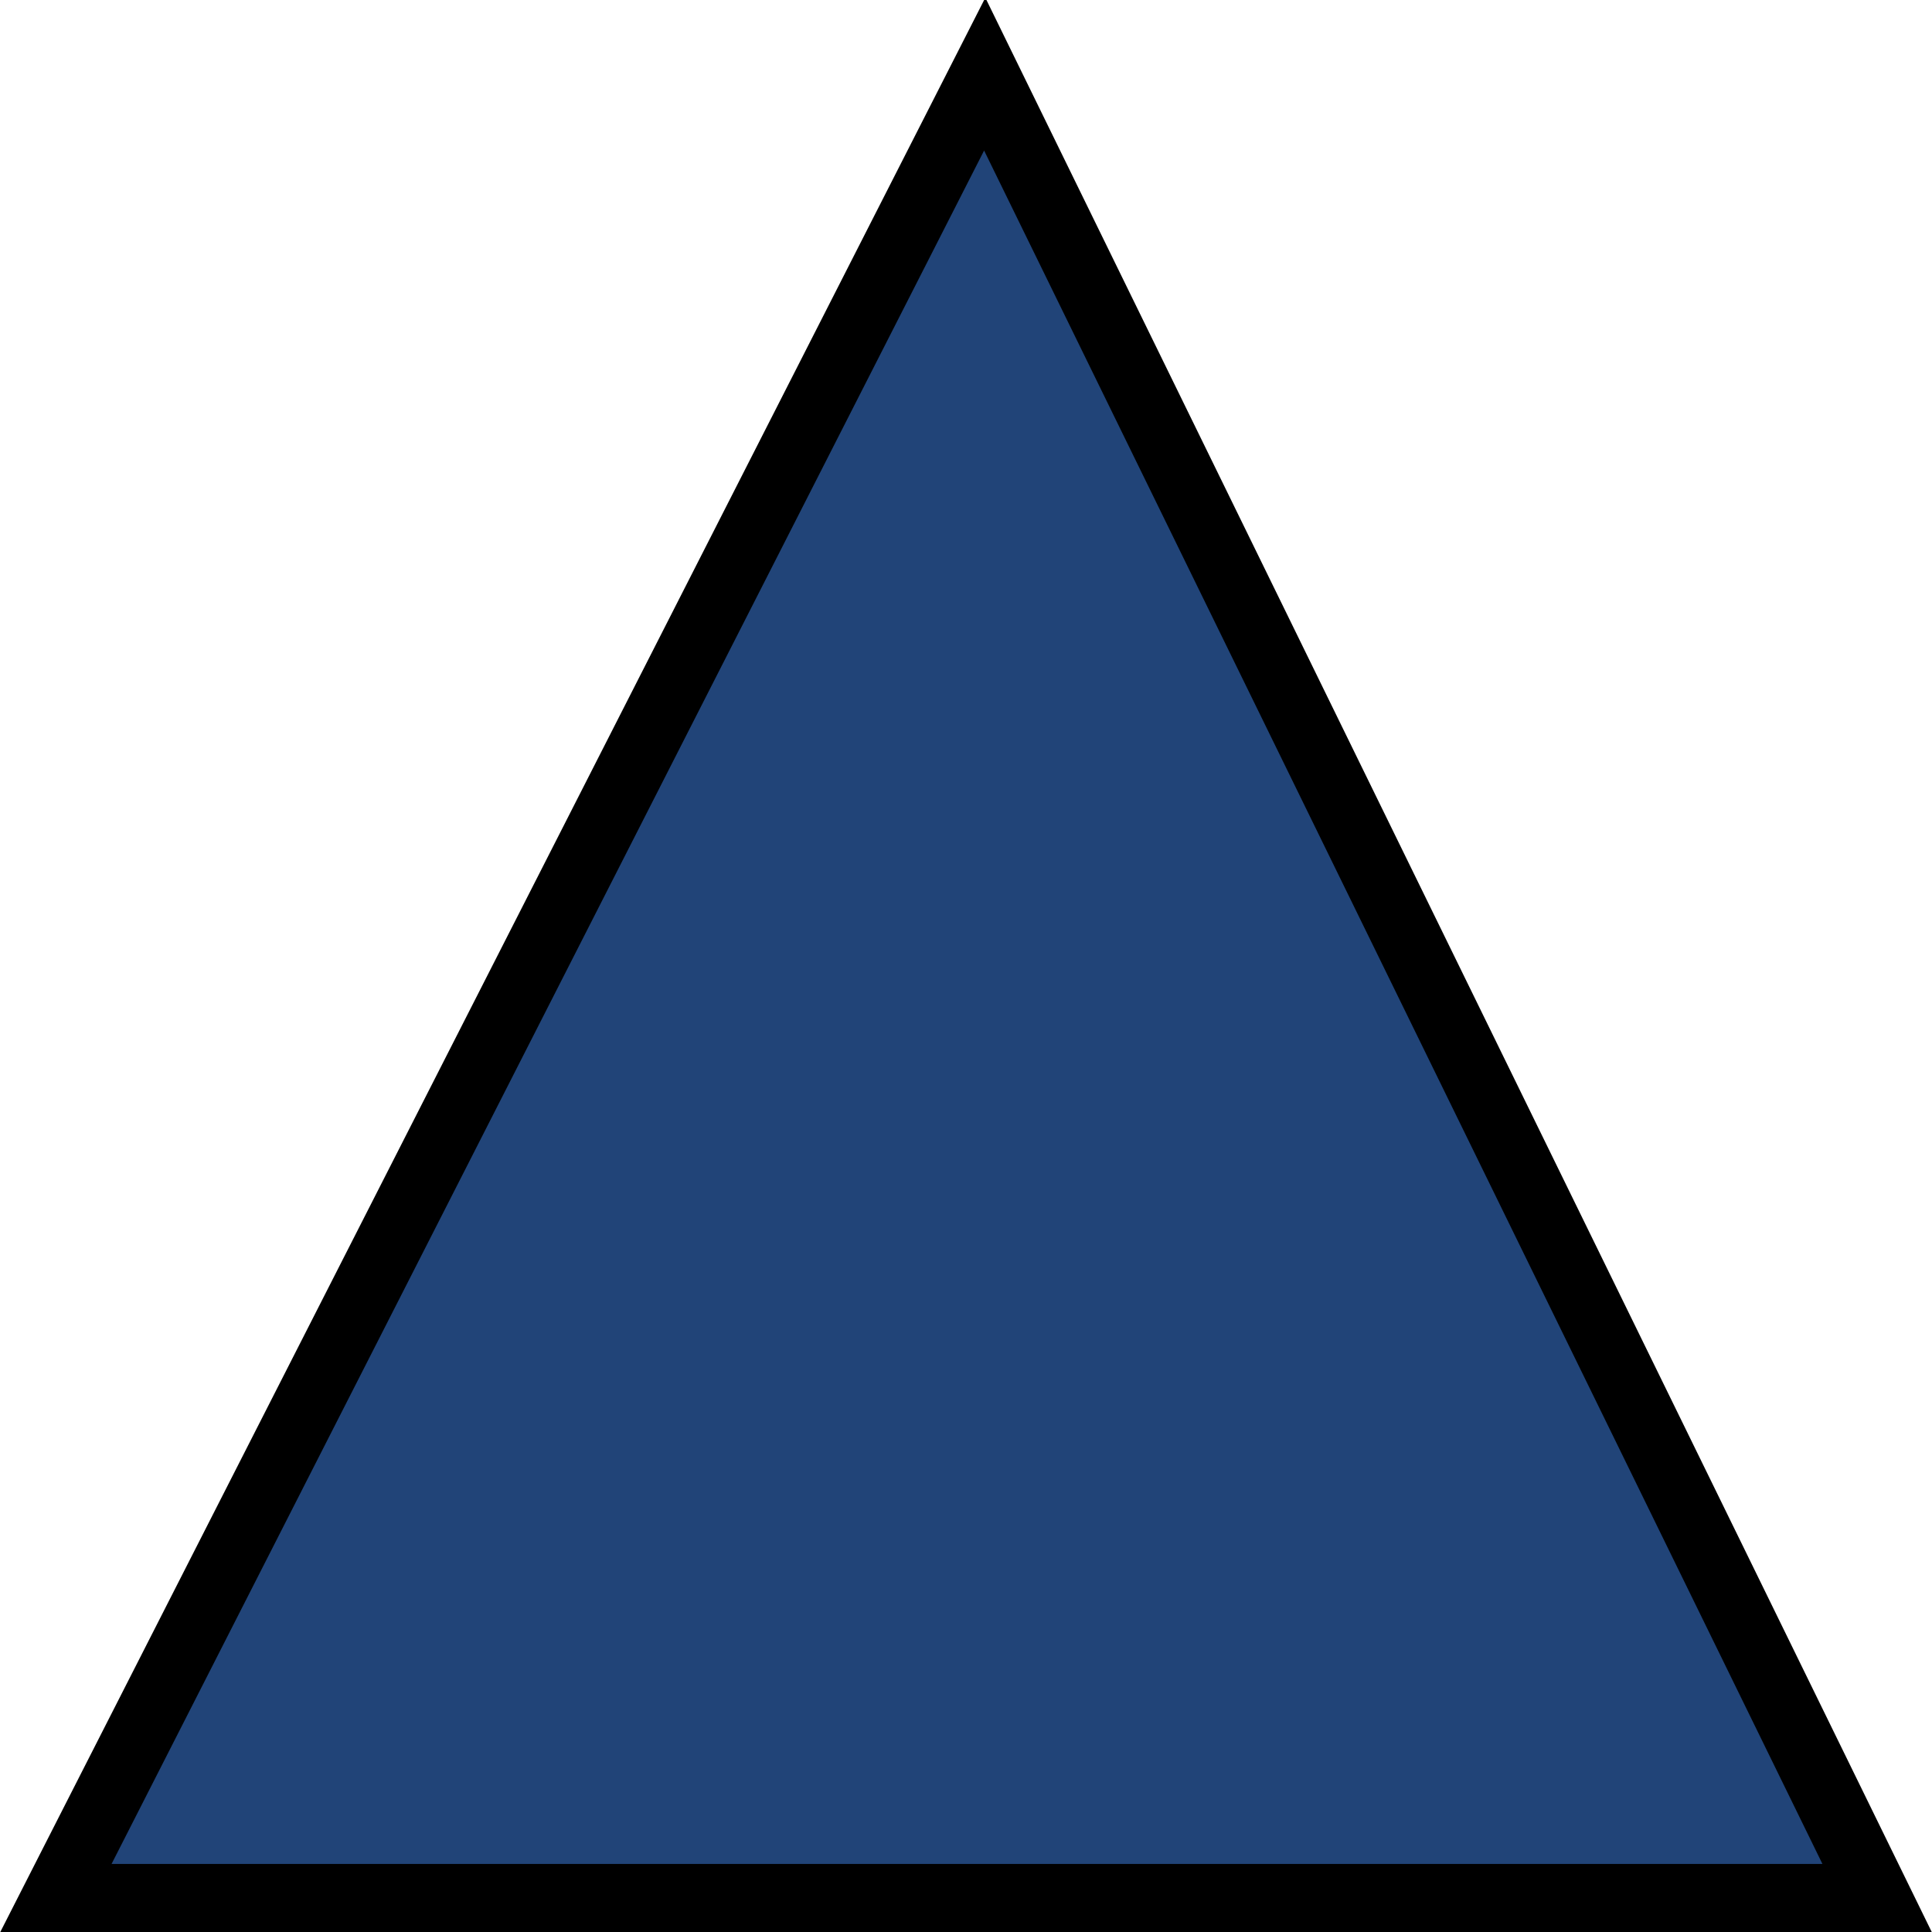 <?xml version="1.0" encoding="UTF-8" standalone="no"?>
<!-- Created with Inkscape (http://www.inkscape.org/) -->

<svg
        xmlns:dc="http://purl.org/dc/elements/1.1/"
        xmlns:cc="http://creativecommons.org/ns#"
        xmlns:rdf="http://www.w3.org/1999/02/22-rdf-syntax-ns#"
        xmlns="http://www.w3.org/2000/svg"
        xmlns:sodipodi="http://sodipodi.sourceforge.net/DTD/sodipodi-0.dtd"
        xmlns:inkscape="http://www.inkscape.org/namespaces/inkscape"
        width="113.96"
        height="113.96"
        id="svg2490"
        sodipodi:version="0.32"
        inkscape:version="0.47 r22583"
        version="1.0"
        sodipodi:docname="triangle_red_3.svg"
        inkscape:output_extension="org.inkscape.output.svg.inkscape">
    <defs
            id="defs2492">
        <inkscape:perspective
                sodipodi:type="inkscape:persp3d"
                inkscape:vp_x="0 : 526.18109 : 1"
                inkscape:vp_y="0 : 1000 : 0"
                inkscape:vp_z="744.09448 : 526.18109 : 1"
                inkscape:persp3d-origin="372.04724 : 350.78739 : 1"
                id="perspective2498"/>
    </defs>
    <sodipodi:namedview
            id="base"
            pagecolor="#ffffff"
            bordercolor="#666666"
            borderopacity="1.0"
            inkscape:pageopacity="0.0"
            inkscape:pageshadow="2"
            inkscape:zoom="1.979899"
            inkscape:cx="-114.78011"
            inkscape:cy="9.0019818"
            inkscape:document-units="px"
            inkscape:current-layer="layer1"
            showgrid="false"
            inkscape:window-width="1272"
            inkscape:window-height="739"
            inkscape:window-x="0"
            inkscape:window-y="30"
            showguides="true"
            inkscape:guide-bbox="true"
            inkscape:window-maximized="0">
        <sodipodi:guide
                orientation="1,0"
                position="58.084,90.914"
                id="guide3176"/>
    </sodipodi:namedview>
    <g
            inkscape:label="Ebene 1"
            inkscape:groupmode="layer"
            id="layer1"
            transform="translate(-194.449,-181.097)">
        <path
                style="fill:#214478;fill-opacity:1;fill-rule:nonzero;stroke:#000000;stroke-width:4.027;stroke-linecap:butt;stroke-linejoin:miter;stroke-miterlimit:4;stroke-dashoffset:23;stroke-opacity:1"
                d="M 252.533,185.468 L 305.173,293.056 L 197.745,293.056 L 252.533,185.468 z"
                id="rect2404"
                sodipodi:nodetypes="cccc"/>
    </g>
</svg>
